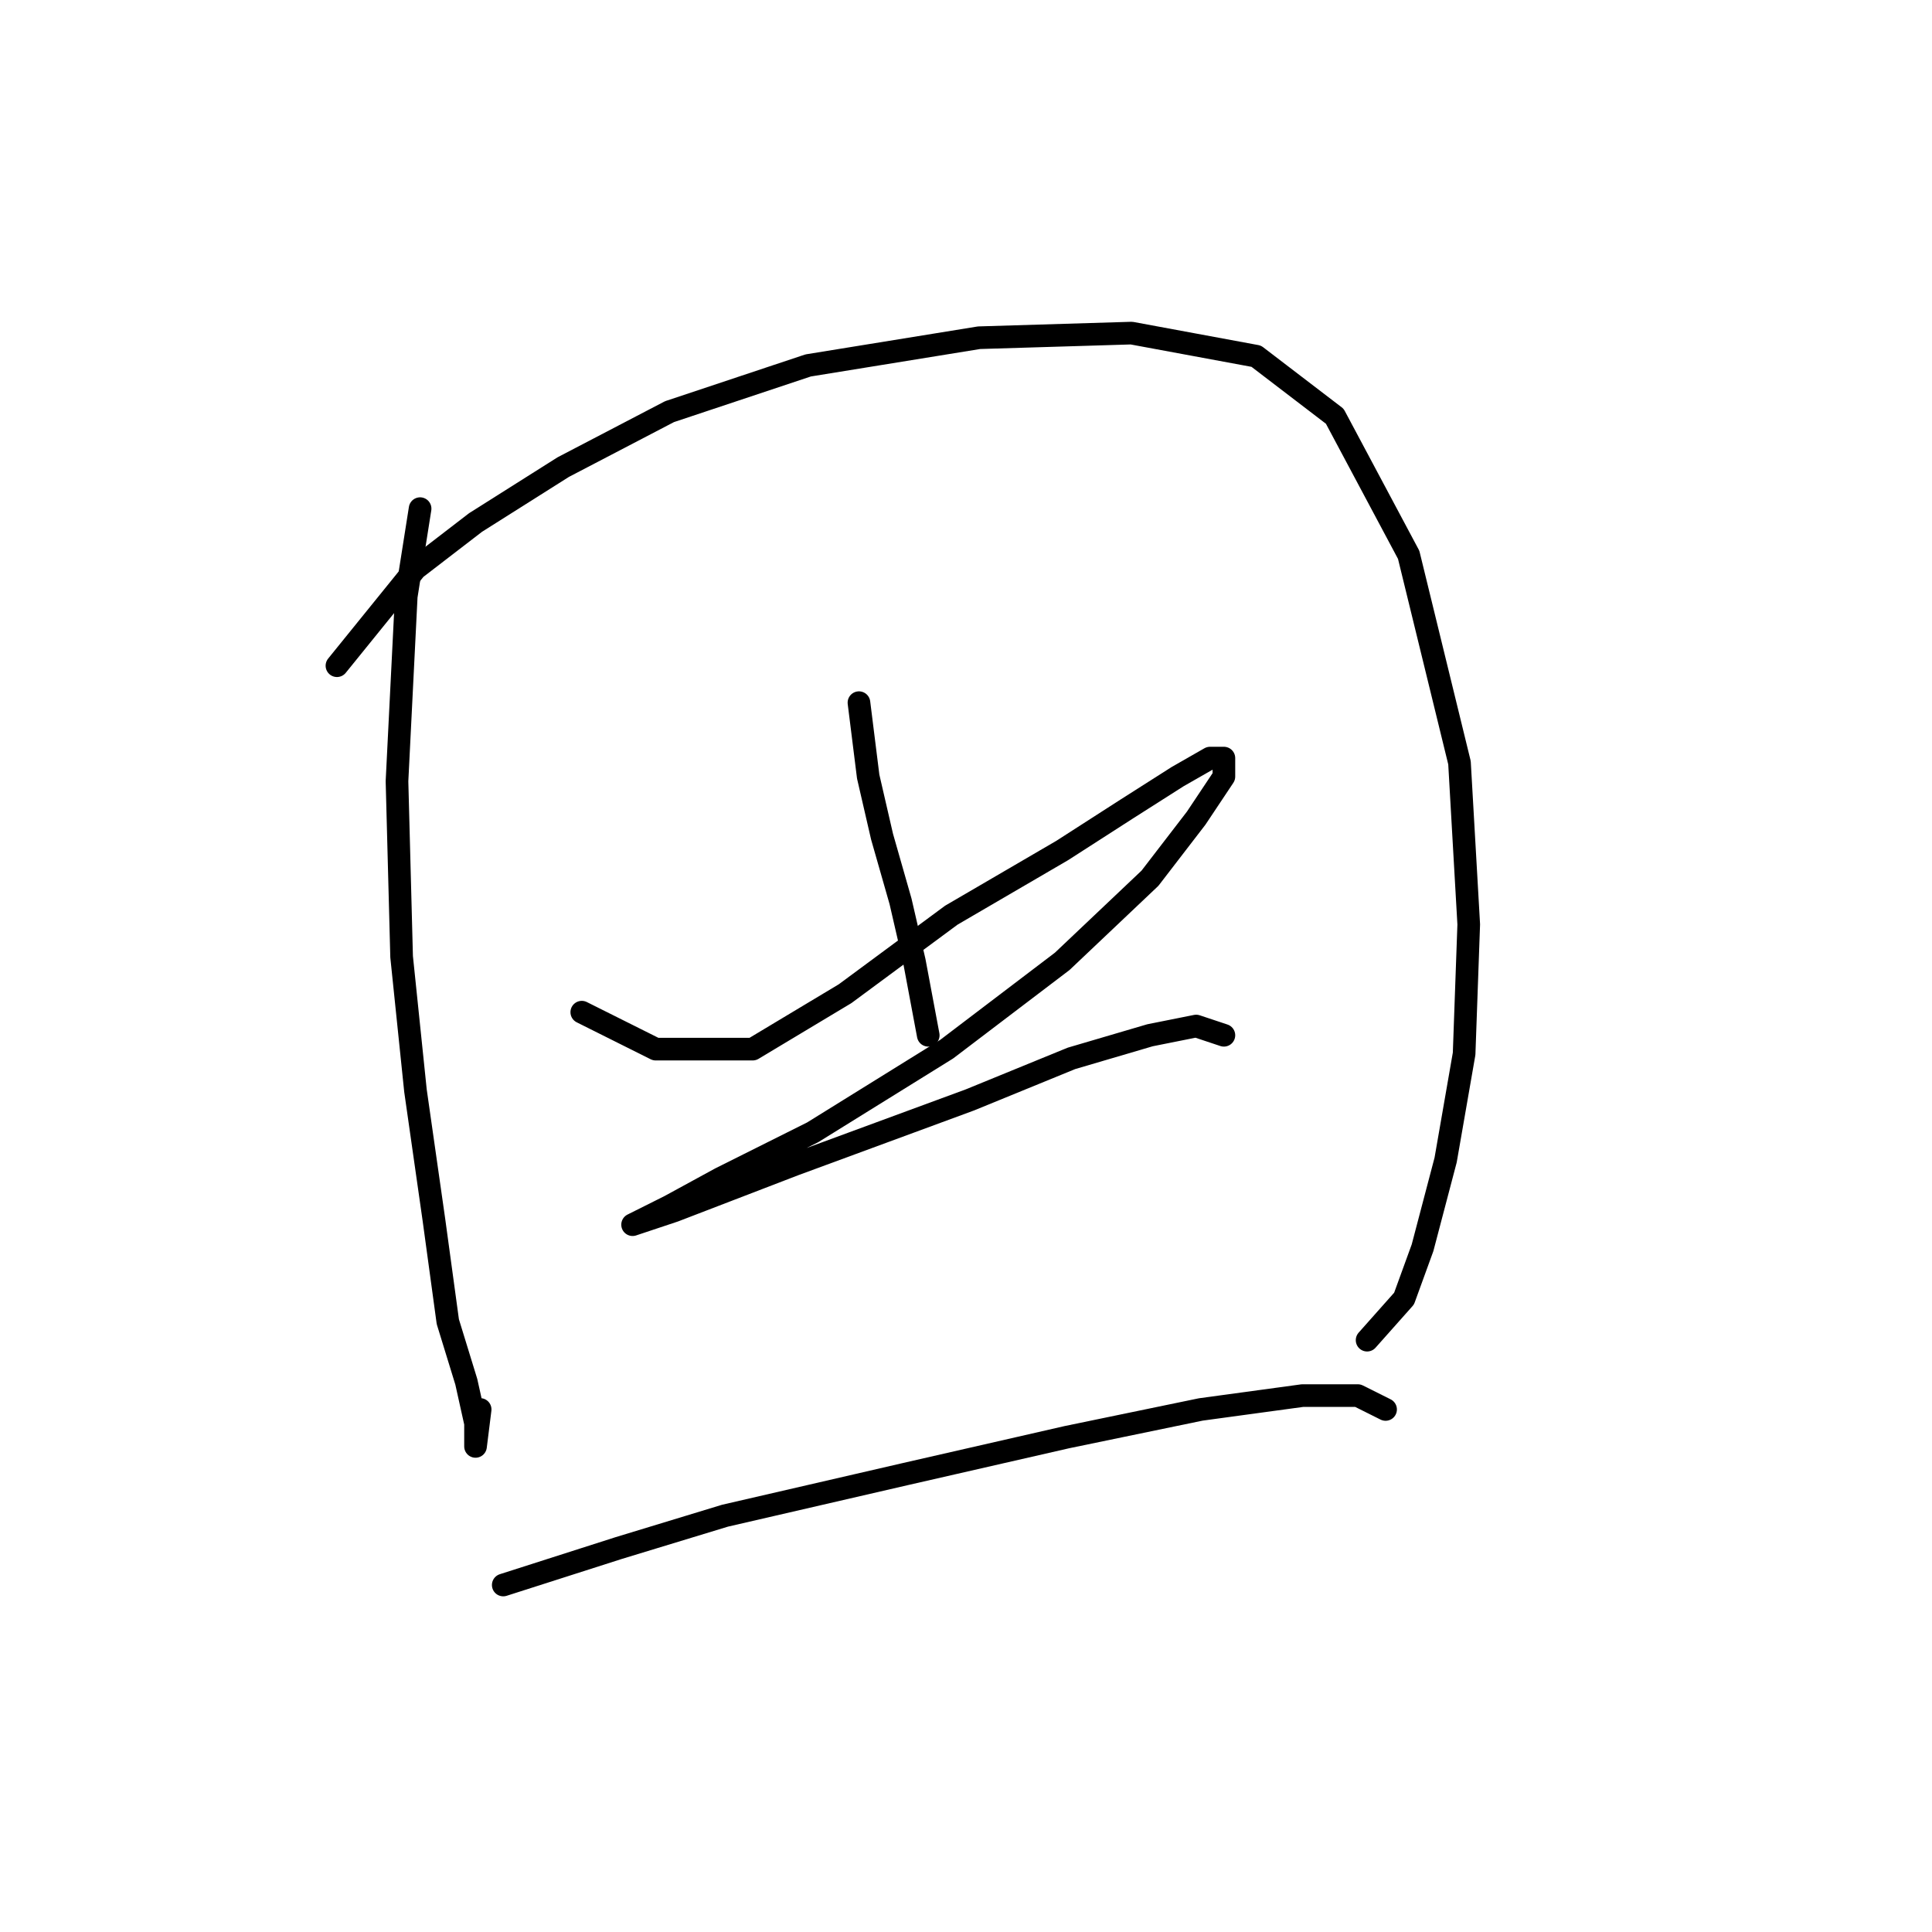 <?xml version="1.0" standalone="no"?>
    <svg width="256" height="256" xmlns="http://www.w3.org/2000/svg" version="1.1">
    <polyline stroke="black" stroke-width="3" stroke-linecap="round" fill="transparent" stroke-linejoin="round" points="55.665 67.398 53.829 79.028 52.604 103.513 53.216 126.773 55.053 144.524 57.501 161.664 59.338 175.13 61.786 183.088 63.01 188.597 63.01 191.657 63.622 186.76 63.622 186.76 " />
        <polyline stroke="black" stroke-width="3" stroke-linecap="round" fill="transparent" stroke-linejoin="round" points="44.647 88.21 55.053 75.356 63.01 69.235 74.64 61.889 88.719 54.544 107.082 48.423 129.731 44.75 149.93 44.138 166.457 47.198 176.863 55.156 186.657 73.519 193.39 101.064 194.615 122.488 194.003 139.628 191.554 153.706 188.494 165.336 186.045 172.07 181.148 177.579 181.148 177.579 " />
        <polyline stroke="black" stroke-width="3" stroke-linecap="round" fill="transparent" stroke-linejoin="round" points="113.816 93.107 115.04 102.901 116.876 110.858 119.325 119.428 121.161 127.385 122.997 137.179 122.997 137.179 " />
        <polyline stroke="black" stroke-width="3" stroke-linecap="round" fill="transparent" stroke-linejoin="round" points="77.089 134.119 86.883 139.015 93.004 139.015 99.737 139.015 111.979 131.67 126.058 121.264 140.749 112.695 149.318 107.186 156.052 102.901 160.336 100.452 162.173 100.452 162.173 102.901 158.5 108.41 152.379 116.367 140.749 127.385 125.446 139.015 107.695 150.033 95.452 156.155 88.719 159.827 83.822 162.276 83.822 162.276 89.331 160.439 105.246 154.318 128.506 145.749 141.973 140.24 152.379 137.179 158.5 135.955 162.173 137.179 162.173 137.179 " />
        <polyline stroke="black" stroke-width="3" stroke-linecap="round" fill="transparent" stroke-linejoin="round" points="66.683 210.021 81.986 205.124 96.064 200.839 119.937 195.33 141.361 190.433 159.112 186.76 172.579 184.924 179.924 184.924 183.597 186.76 183.597 186.76 " />
        </svg>